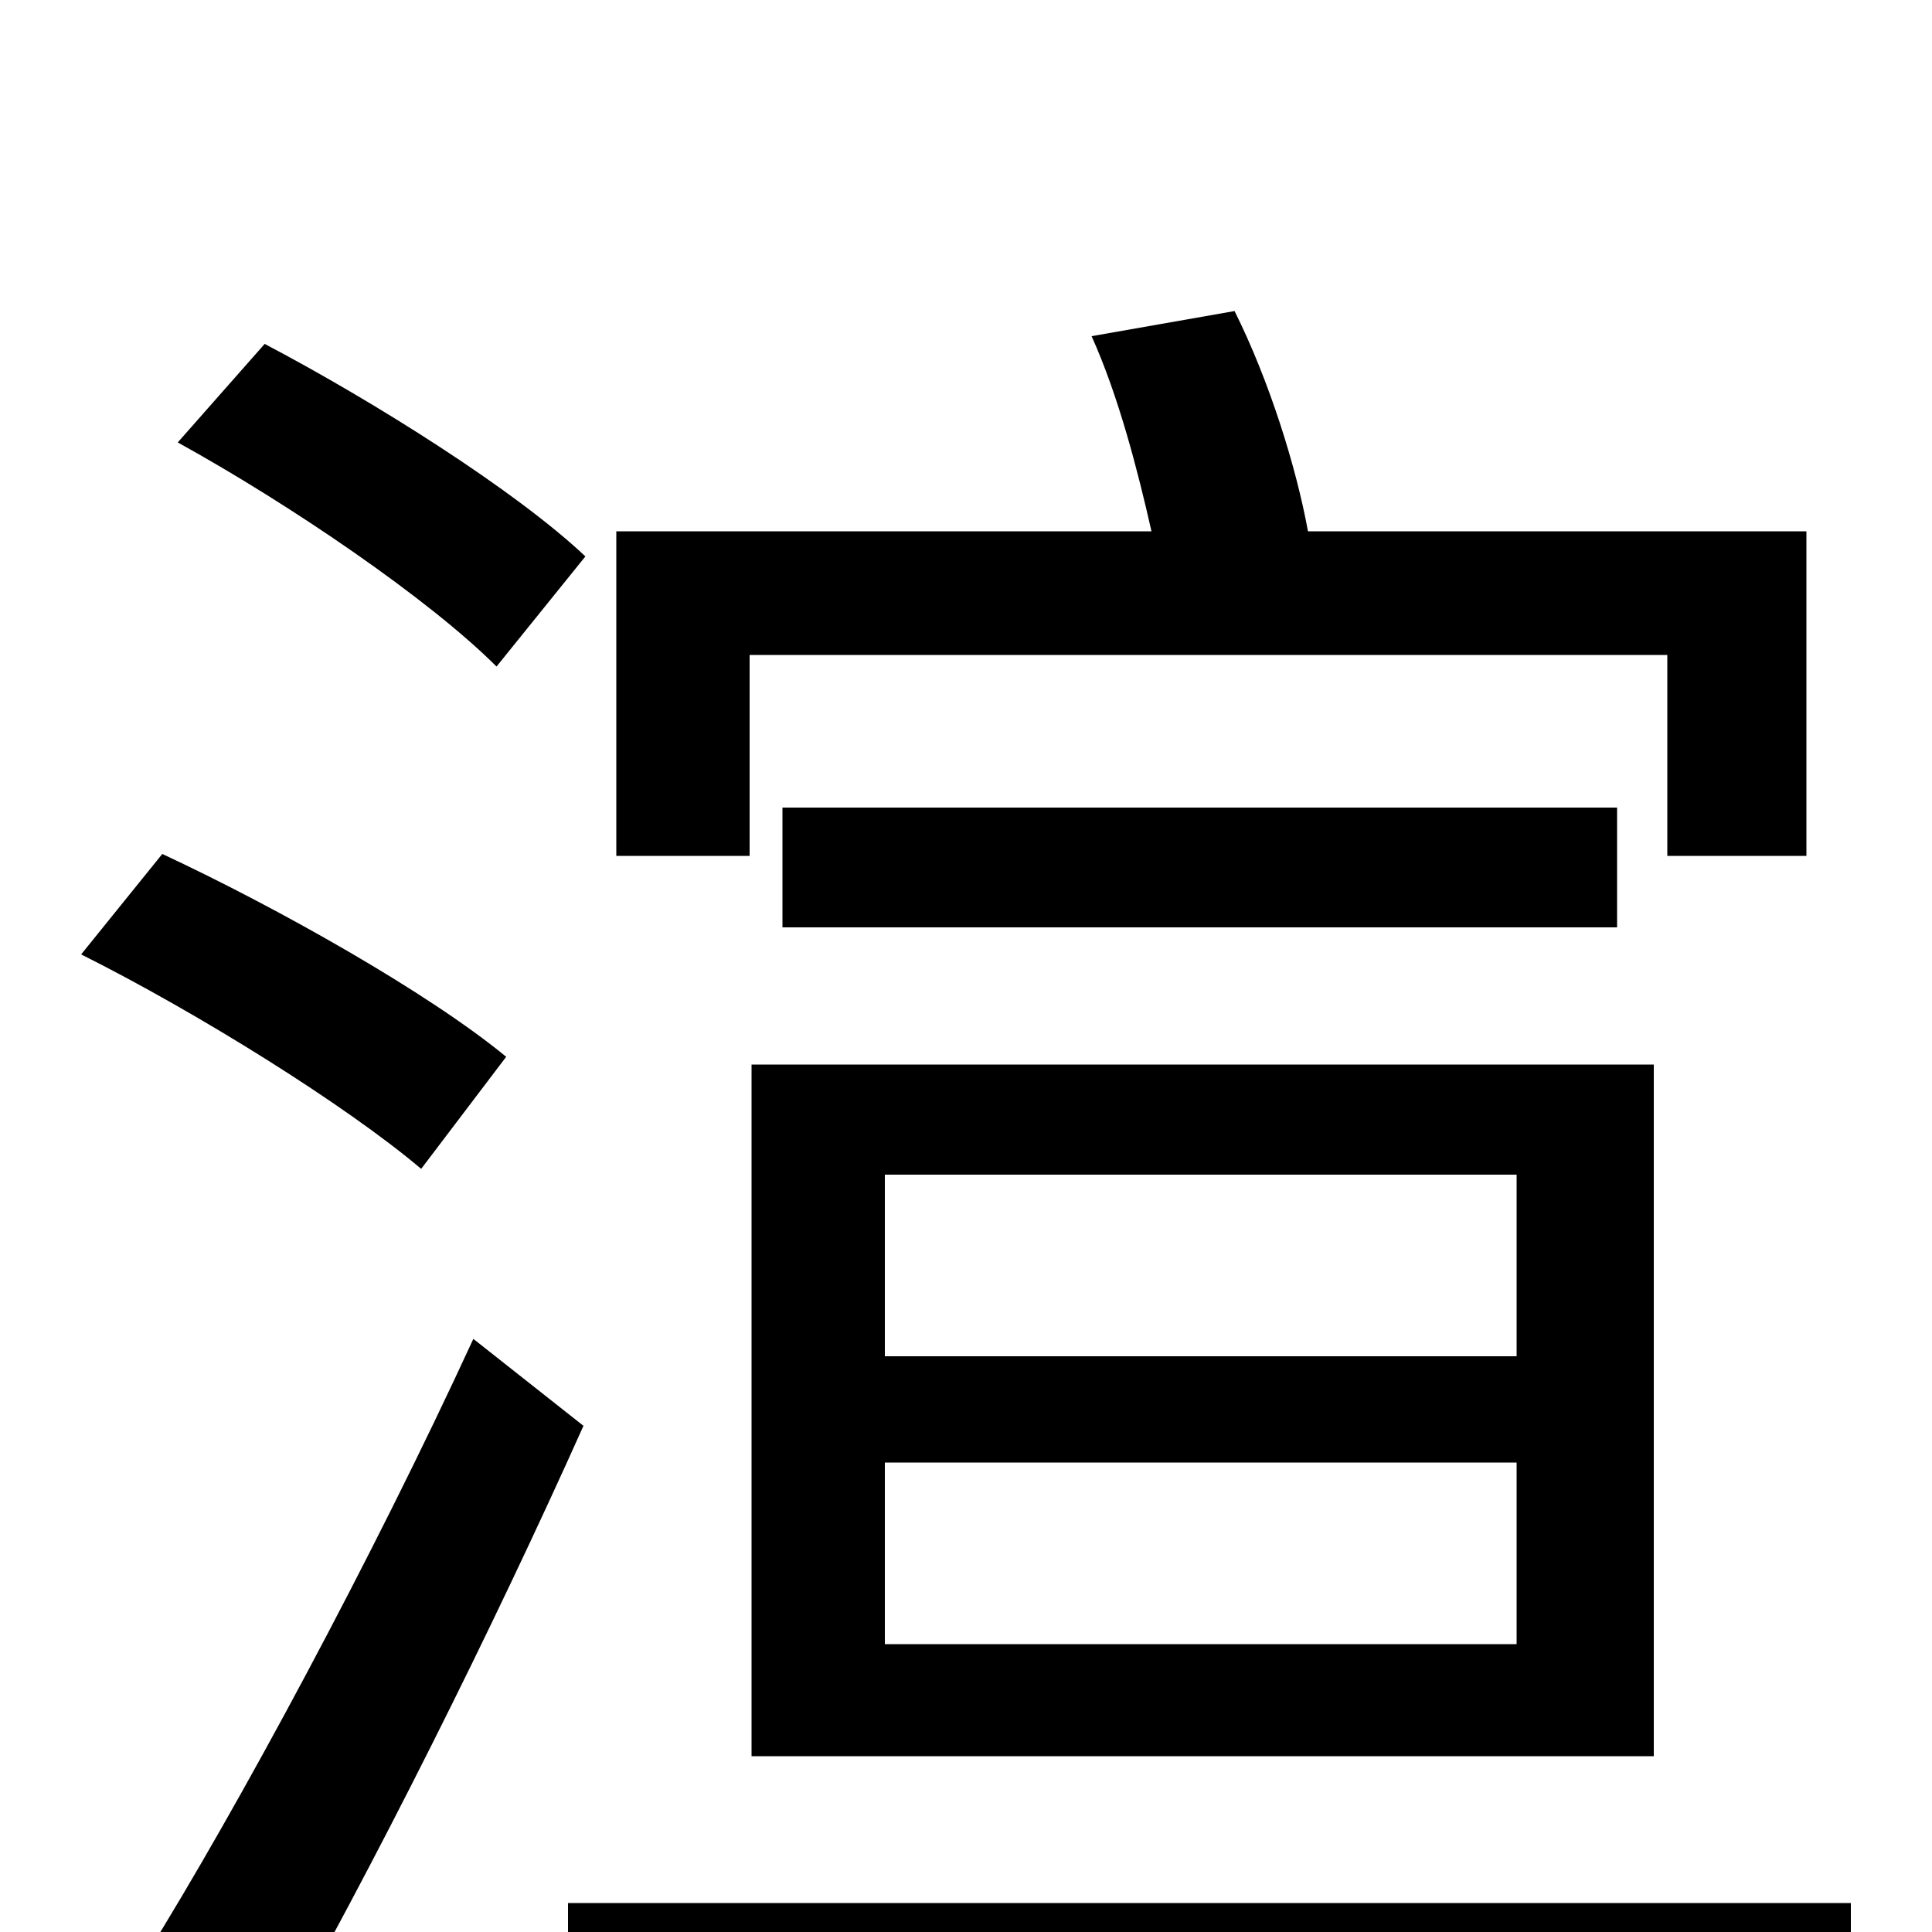 <svg xmlns="http://www.w3.org/2000/svg" viewBox="0 -1000 1000 1000">
	<path fill="#000000" d="M388 -661H863V-557H935V-725H677C671 -758 657 -803 639 -839L565 -826C579 -795 589 -756 596 -725H319V-557H388ZM458 -243H785V-149H458ZM458 -392H785V-298H458ZM389 -91H856V-449H389ZM405 -582V-520H837V-582ZM303 -712C267 -746 194 -792 137 -822L92 -771C150 -739 222 -690 257 -655ZM262 -453C222 -486 144 -530 84 -558L42 -506C102 -476 179 -428 218 -395ZM245 -307C193 -194 123 -64 75 13L140 60C193 -33 255 -157 302 -262ZM294 -15V53H958V-15Z"/>
</svg>
